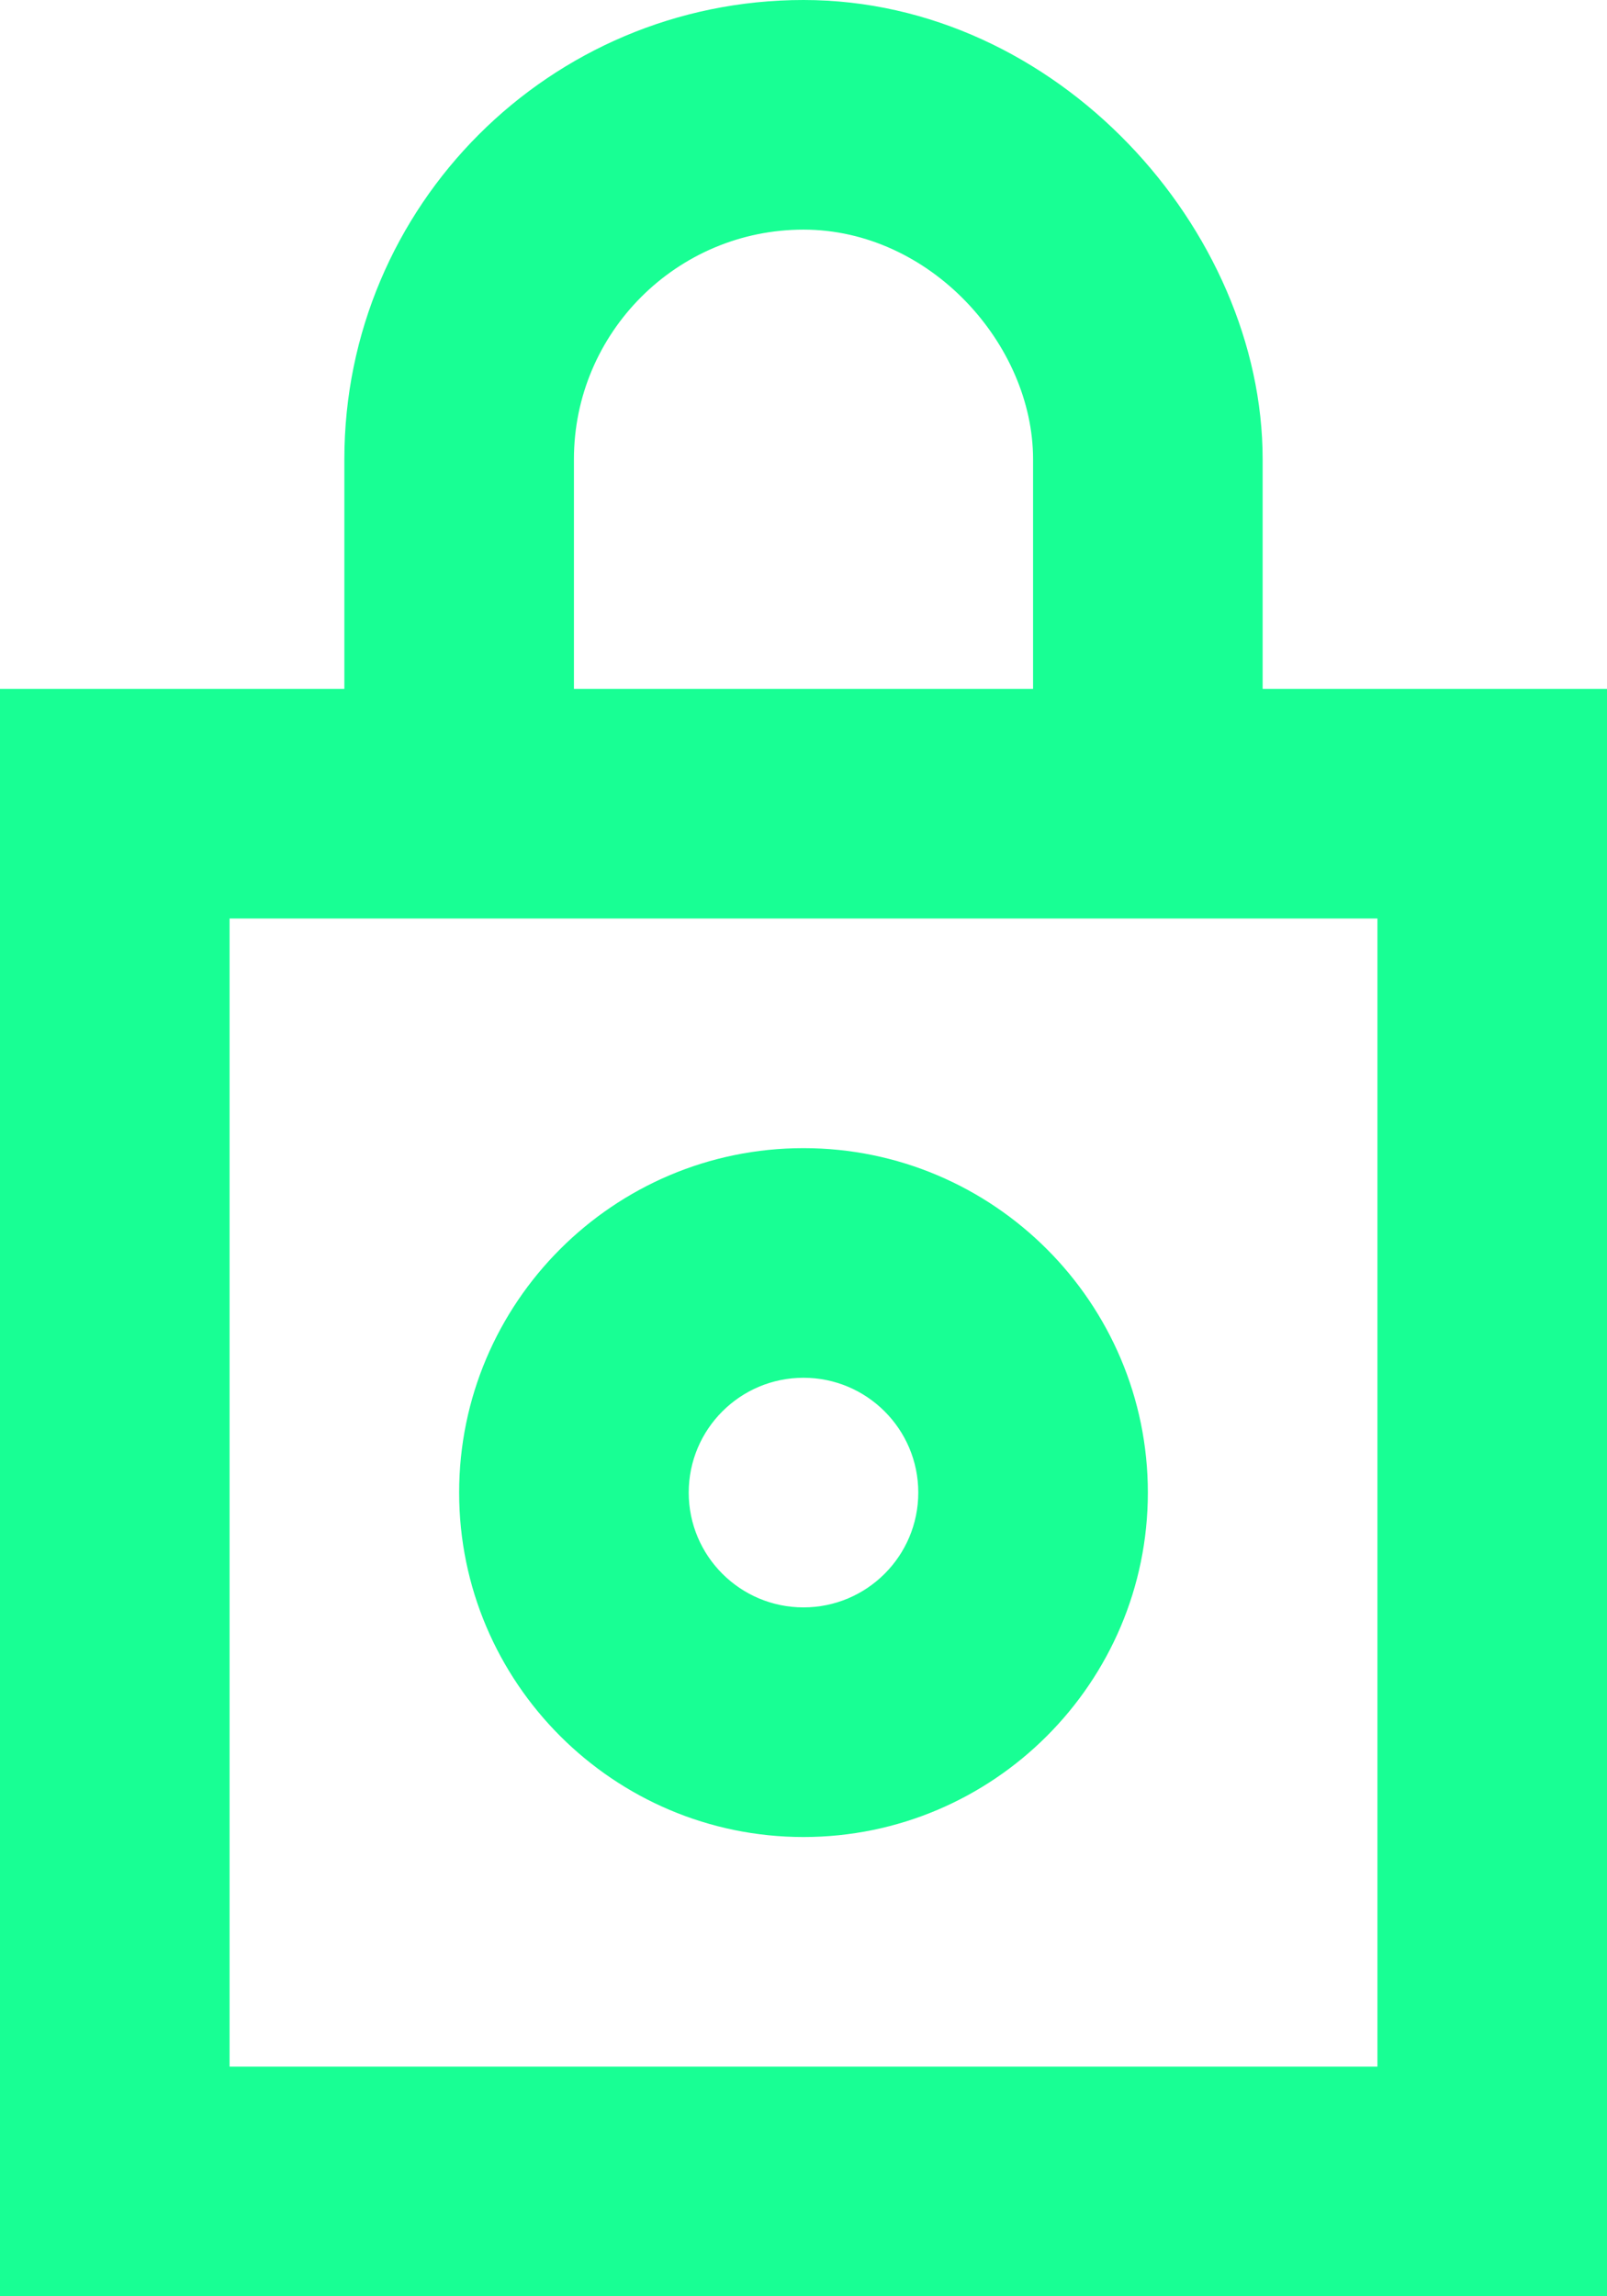 <?xml version="1.0" encoding="UTF-8" standalone="no"?>
<svg width="14px" height="20px" viewBox="0 0 14 20" version="1.1" xmlns="http://www.w3.org/2000/svg" xmlns:xlink="http://www.w3.org/1999/xlink">
    <!-- Generator: Sketch 3.8.1 (29687) - http://www.bohemiancoding.com/sketch -->
    <title>lock_circle_close [#701]</title>
    <desc>Created with Sketch.</desc>
    <defs></defs>
    <g id="Page-1" stroke="none" stroke-width="1" fill="none" fill-rule="evenodd">
        <g id="Dribbble-Dark-Preview" transform="translate(-343, -5079)" fill="#18FF94">
            <g id="icons" transform="translate(56, 160)">
                <path d="M294,4931 C294.552,4931 295,4931.448 295,4932 C295,4932.552 294.552,4933 294,4933 C293.448,4933 293,4932.552 293,4932 C293,4931.448 293.448,4931 294,4931 L294,4931 Z M294,4935 C295.654,4935 297,4933.654 297,4932 C297,4930.346 295.654,4929 294,4929 C292.346,4929 291,4930.346 291,4932 C291,4933.654 292.346,4935 294,4935 L294,4935 Z M289,4937 L299,4937 L299,4927 L289,4927 L289,4937 Z M292,4923 C292,4921.897 292.897,4921 294,4921 C295.103,4921 296,4922 296,4923 L296,4925 L292,4925 L292,4923 Z M298,4925 L298,4923 C298,4921 296.209,4919 294,4919 C291.791,4919 290,4920.791 290,4923 L290,4925 L287,4925 L287,4939 L301,4939 L301,4925 L298,4925 Z" id="lock_circle_close-[#701]"></path>
            </g>
        </g>
    </g>
</svg>
